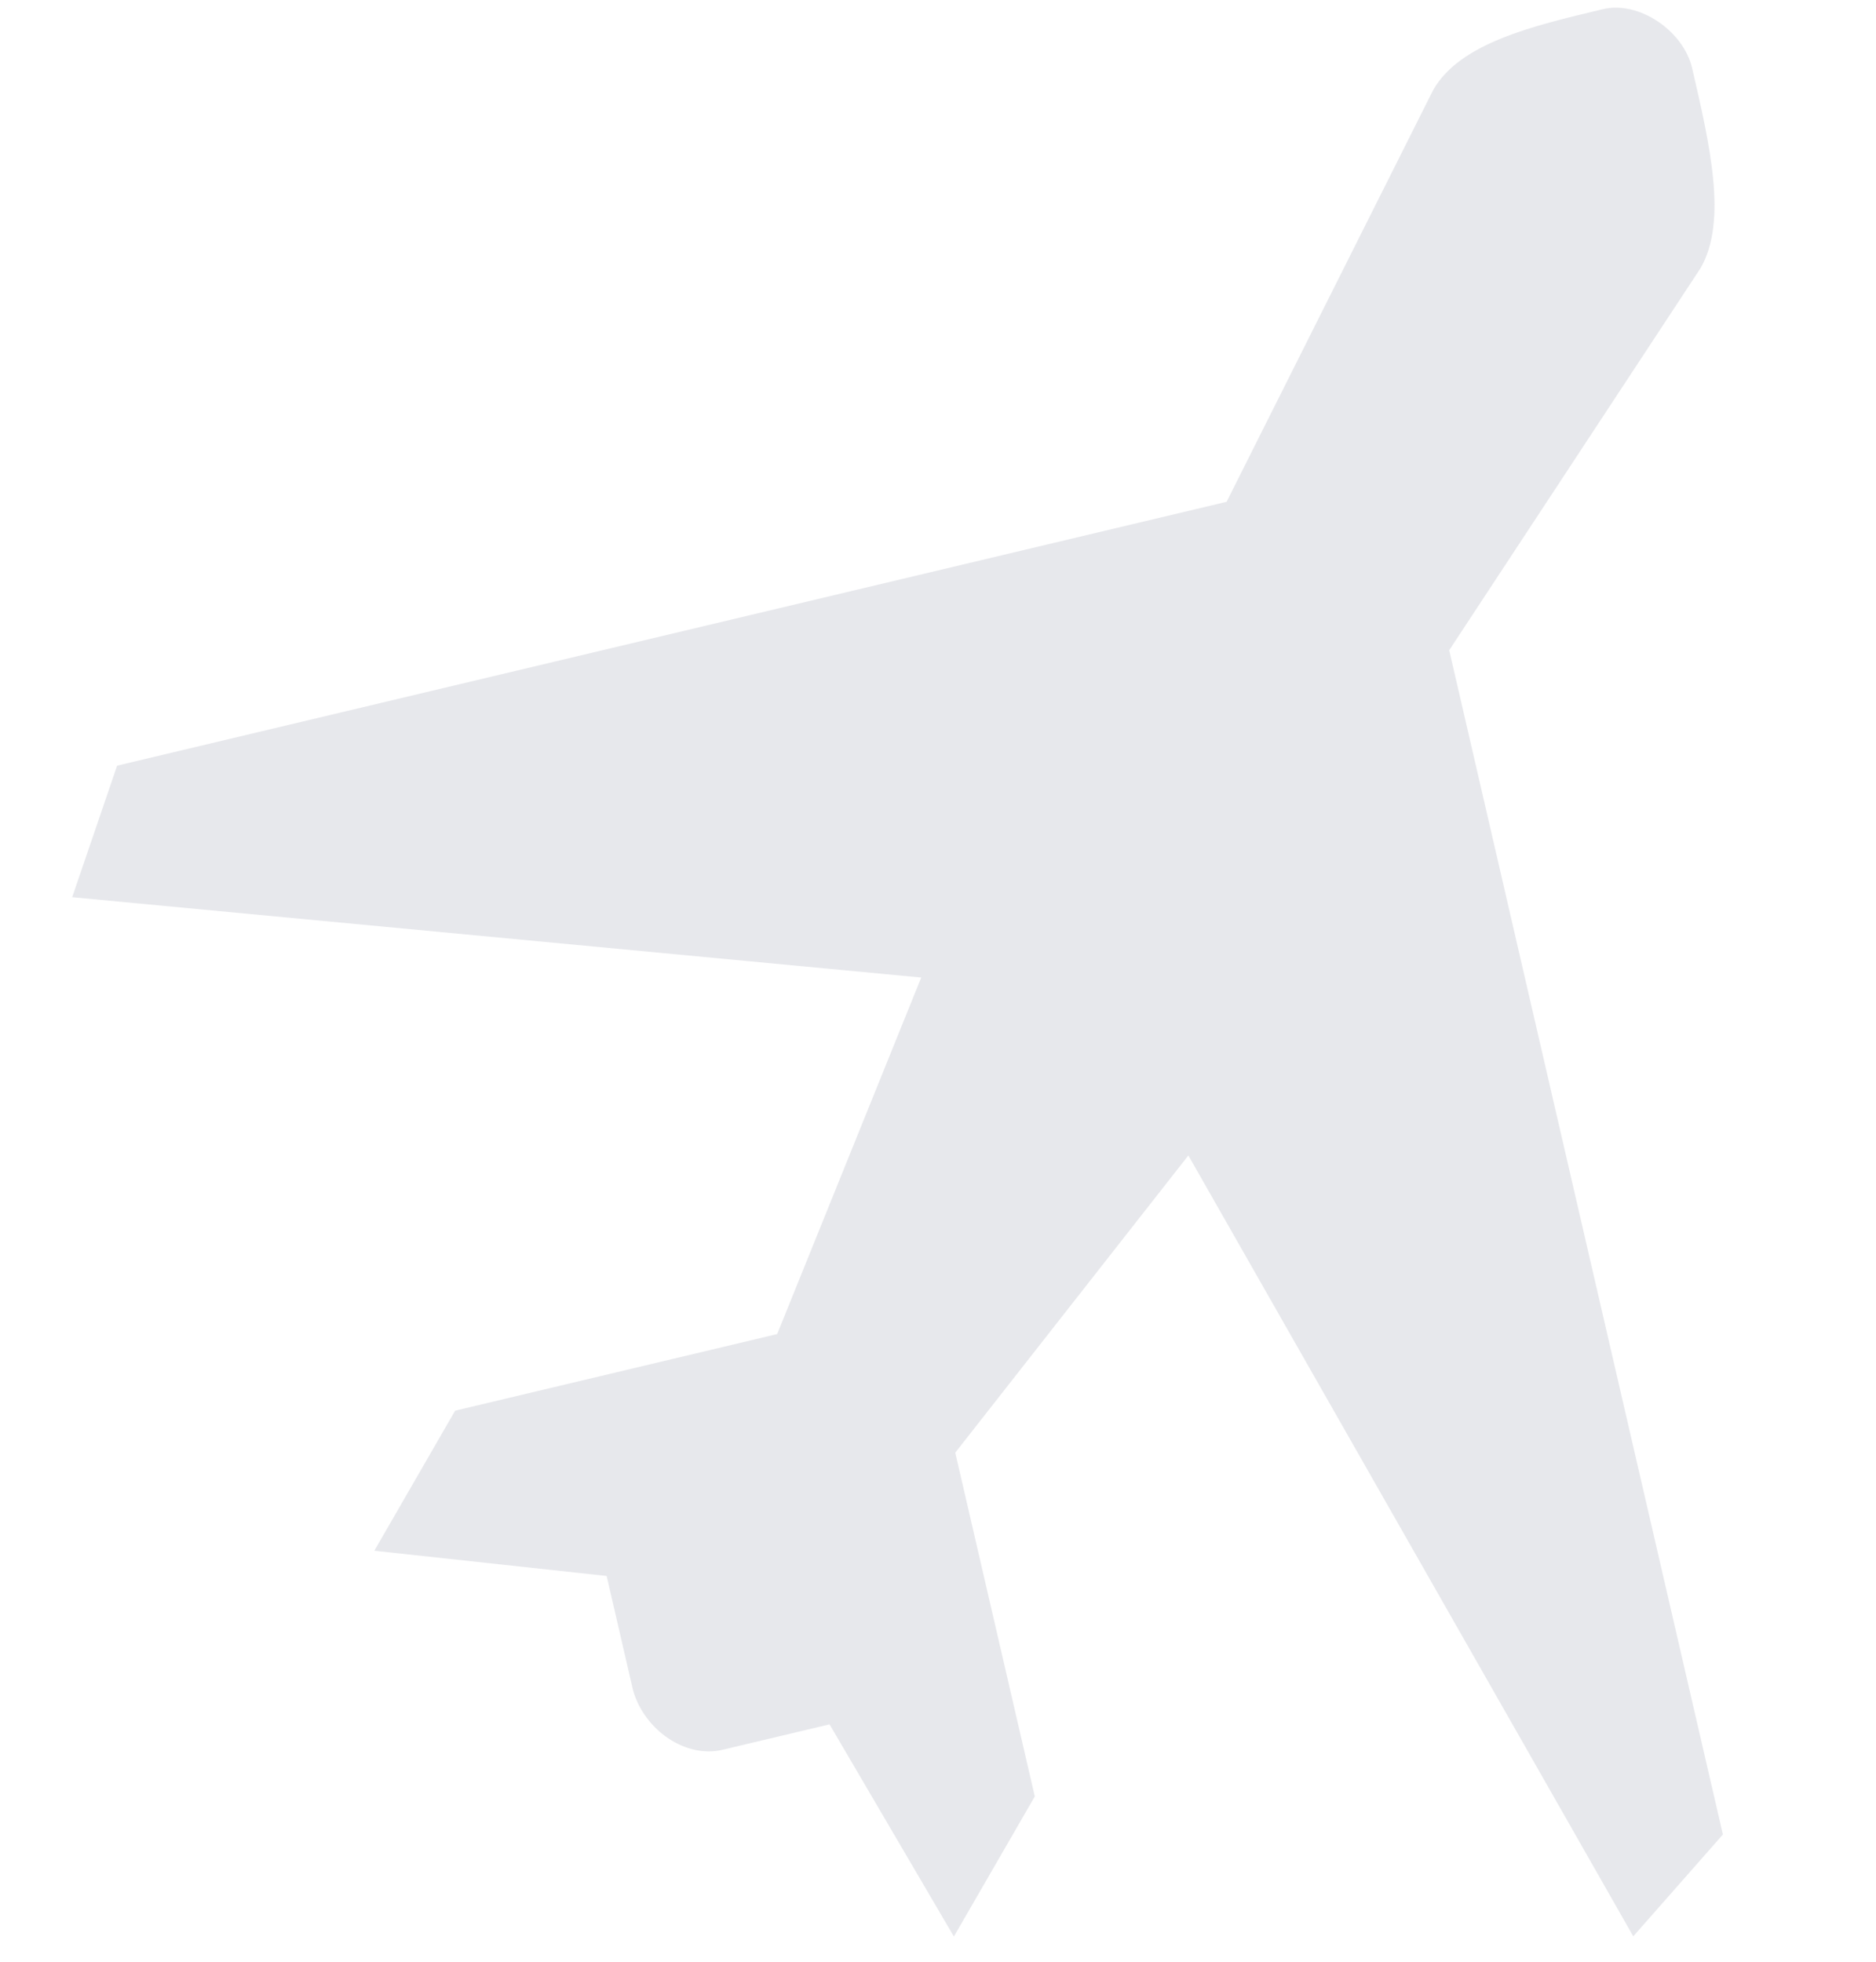 <svg width="22" height="23" viewBox="0 0 18 20" fill="none" xmlns="http://www.w3.org/2000/svg">
<path opacity="0.1" d="M15.783 0.093C15.055 0.266 14.323 0.44 14.05 0.917L11.943 5.116L0.629 7.806L0.171 9.147L8.829 9.966L7.36 13.601L4.076 14.382L3.252 15.81L5.621 16.067L5.891 17.236C6.012 17.65 6.436 17.926 6.799 17.84L7.894 17.58L9.162 19.743L9.987 18.315L9.176 14.81L11.553 11.78L16.09 19.741L17.004 18.703L14.213 6.629L16.776 2.734C17.052 2.257 16.872 1.479 16.691 0.698C16.602 0.311 16.146 0.007 15.783 0.093Z" fill="#101D41"/>
</svg>

